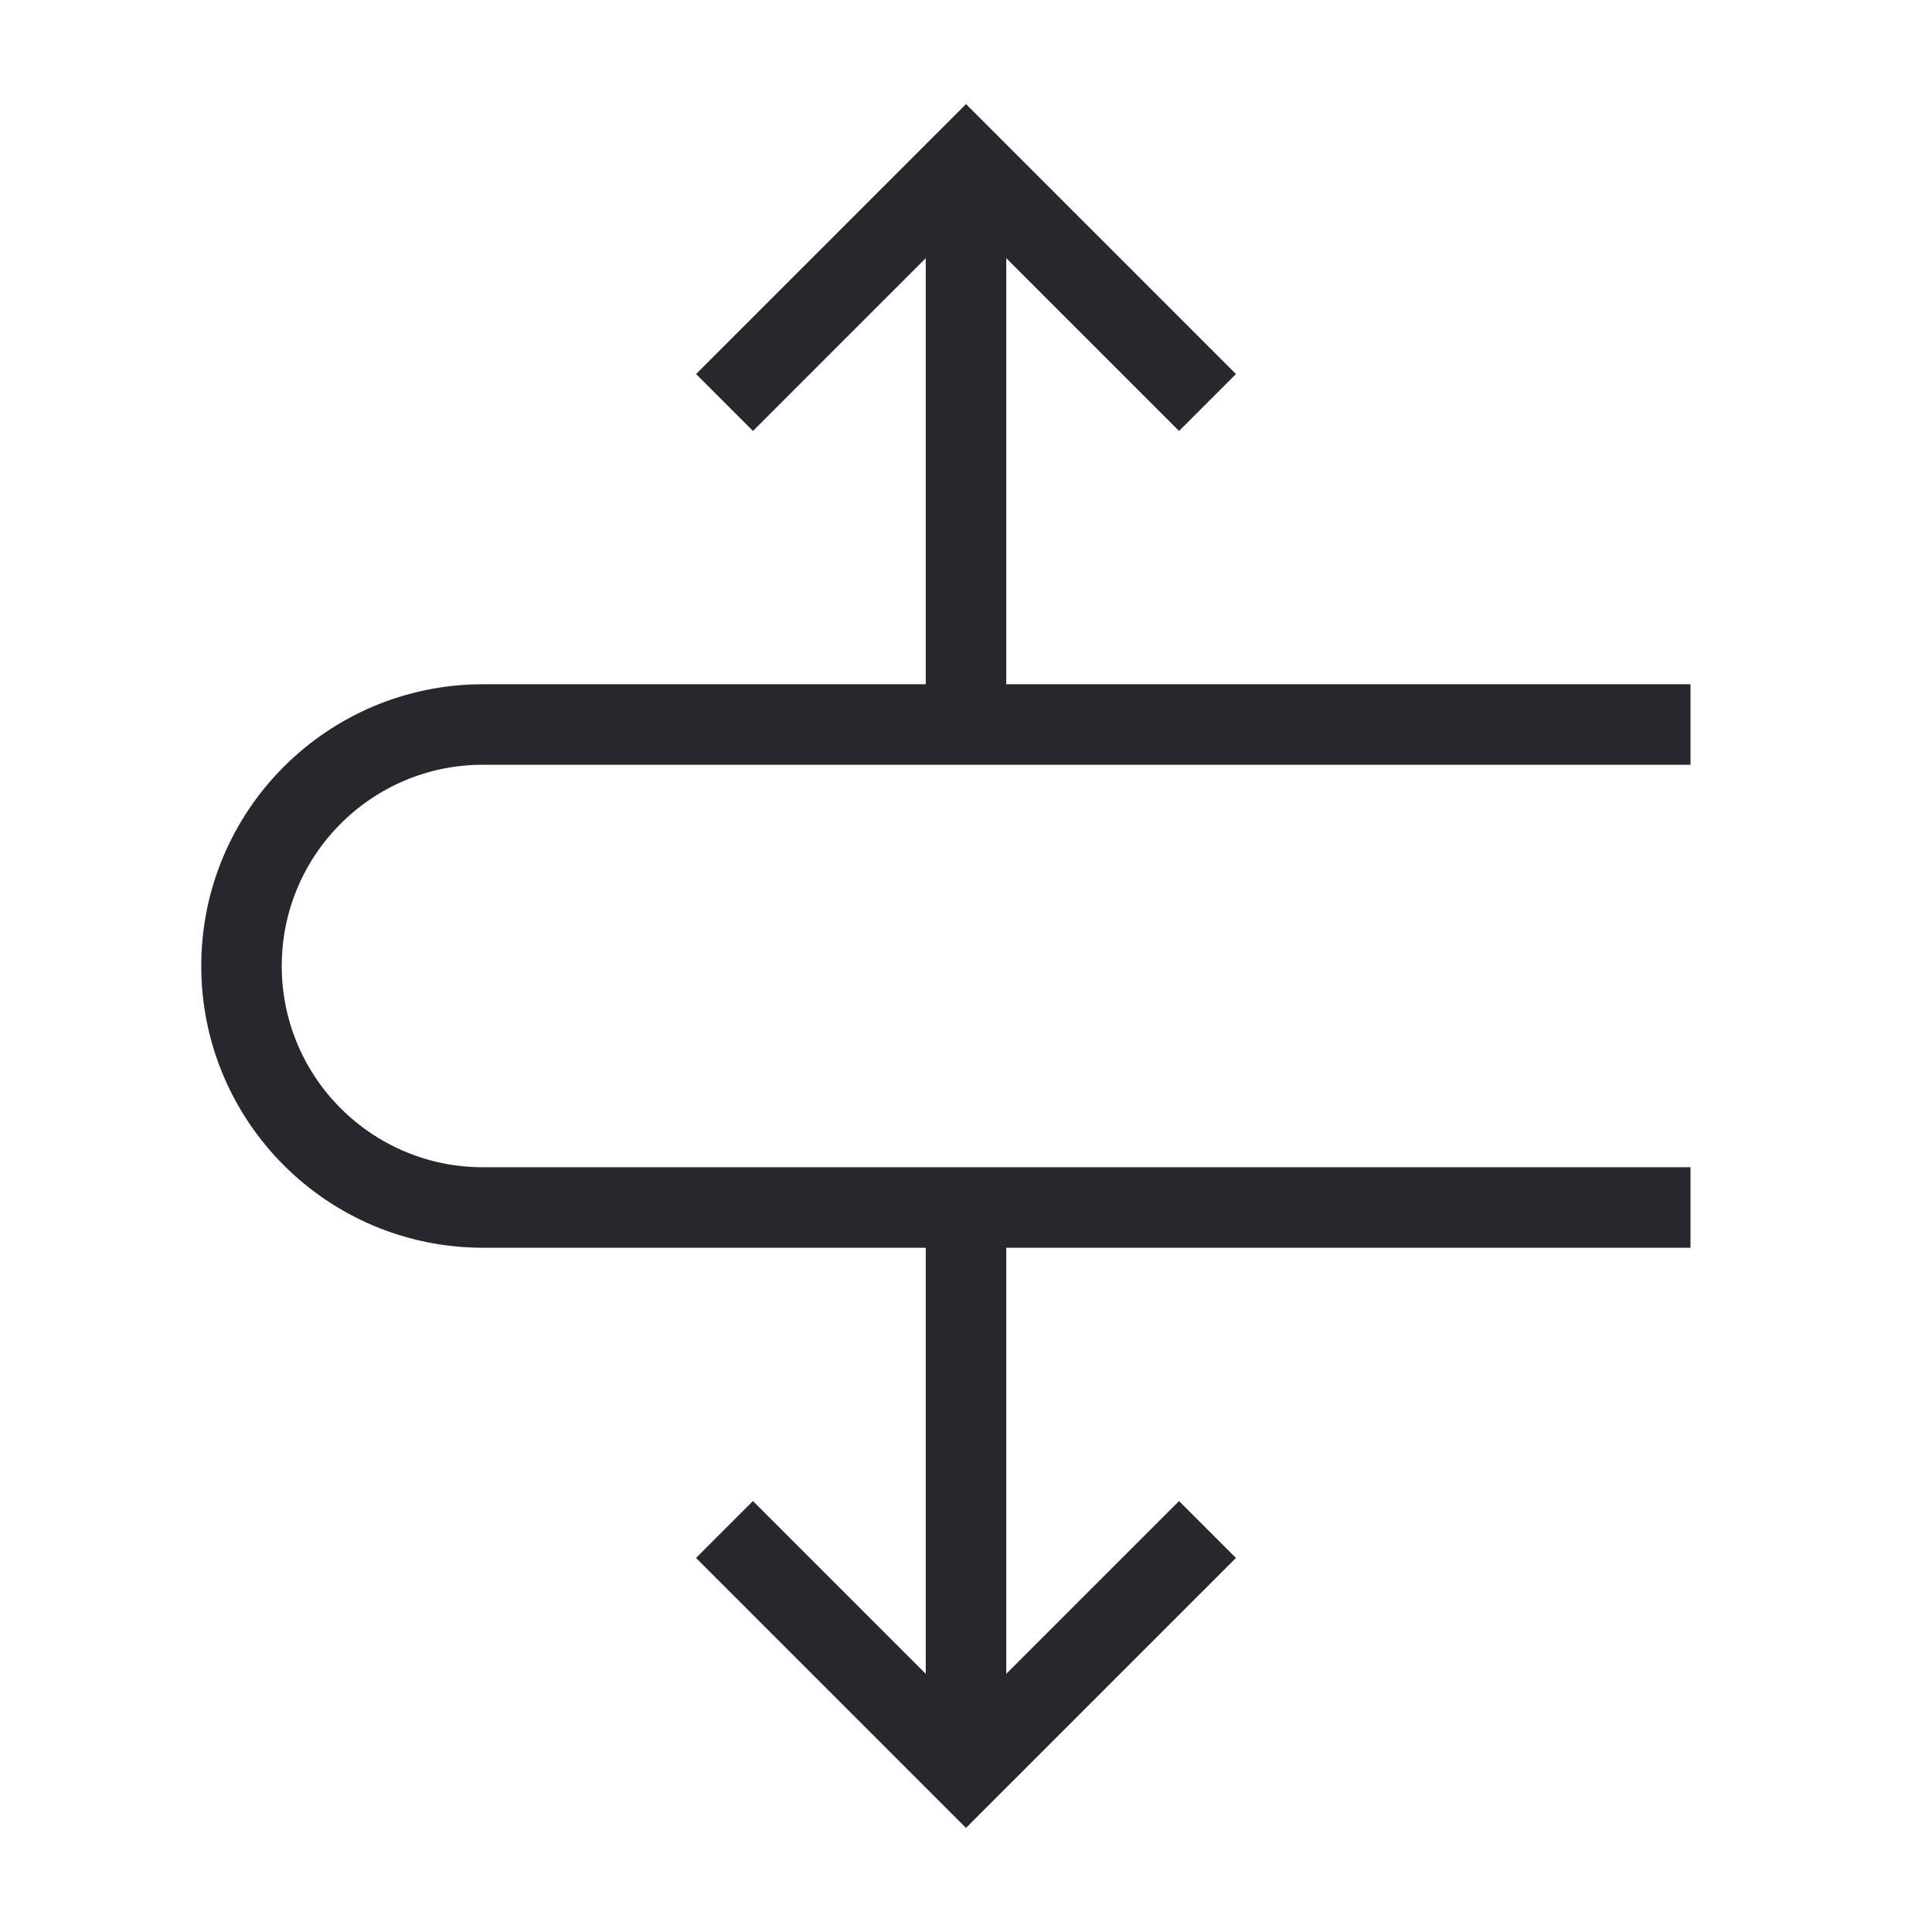 <svg width="24" height="24" viewBox="0 0 24 24" fill="none" xmlns="http://www.w3.org/2000/svg">
<path d="M12 2L12 9" stroke="#27272E" strokeWidth="2" stroke-miterlimit="10" strokeLinecap="round" strokeLinejoin="round"/>
<path d="M9 5L12 2L15 5" stroke="#27272E" strokeWidth="2" stroke-miterlimit="10" strokeLinecap="round" strokeLinejoin="round"/>
<path d="M12 22L12 15" stroke="#27272E" strokeWidth="2" stroke-miterlimit="10" strokeLinecap="round" strokeLinejoin="round"/>
<path d="M9 19L12 22L15 19" stroke="#27272E" strokeWidth="2" stroke-miterlimit="10" strokeLinecap="round" strokeLinejoin="round"/>
<path d="M21 15L6 15C4.343 15 3 13.657 3 12C3 10.343 4.343 9 6 9L21 9" stroke="#27272E" strokeWidth="2" stroke-miterlimit="10" strokeLinecap="round" strokeLinejoin="round"/>
</svg>
